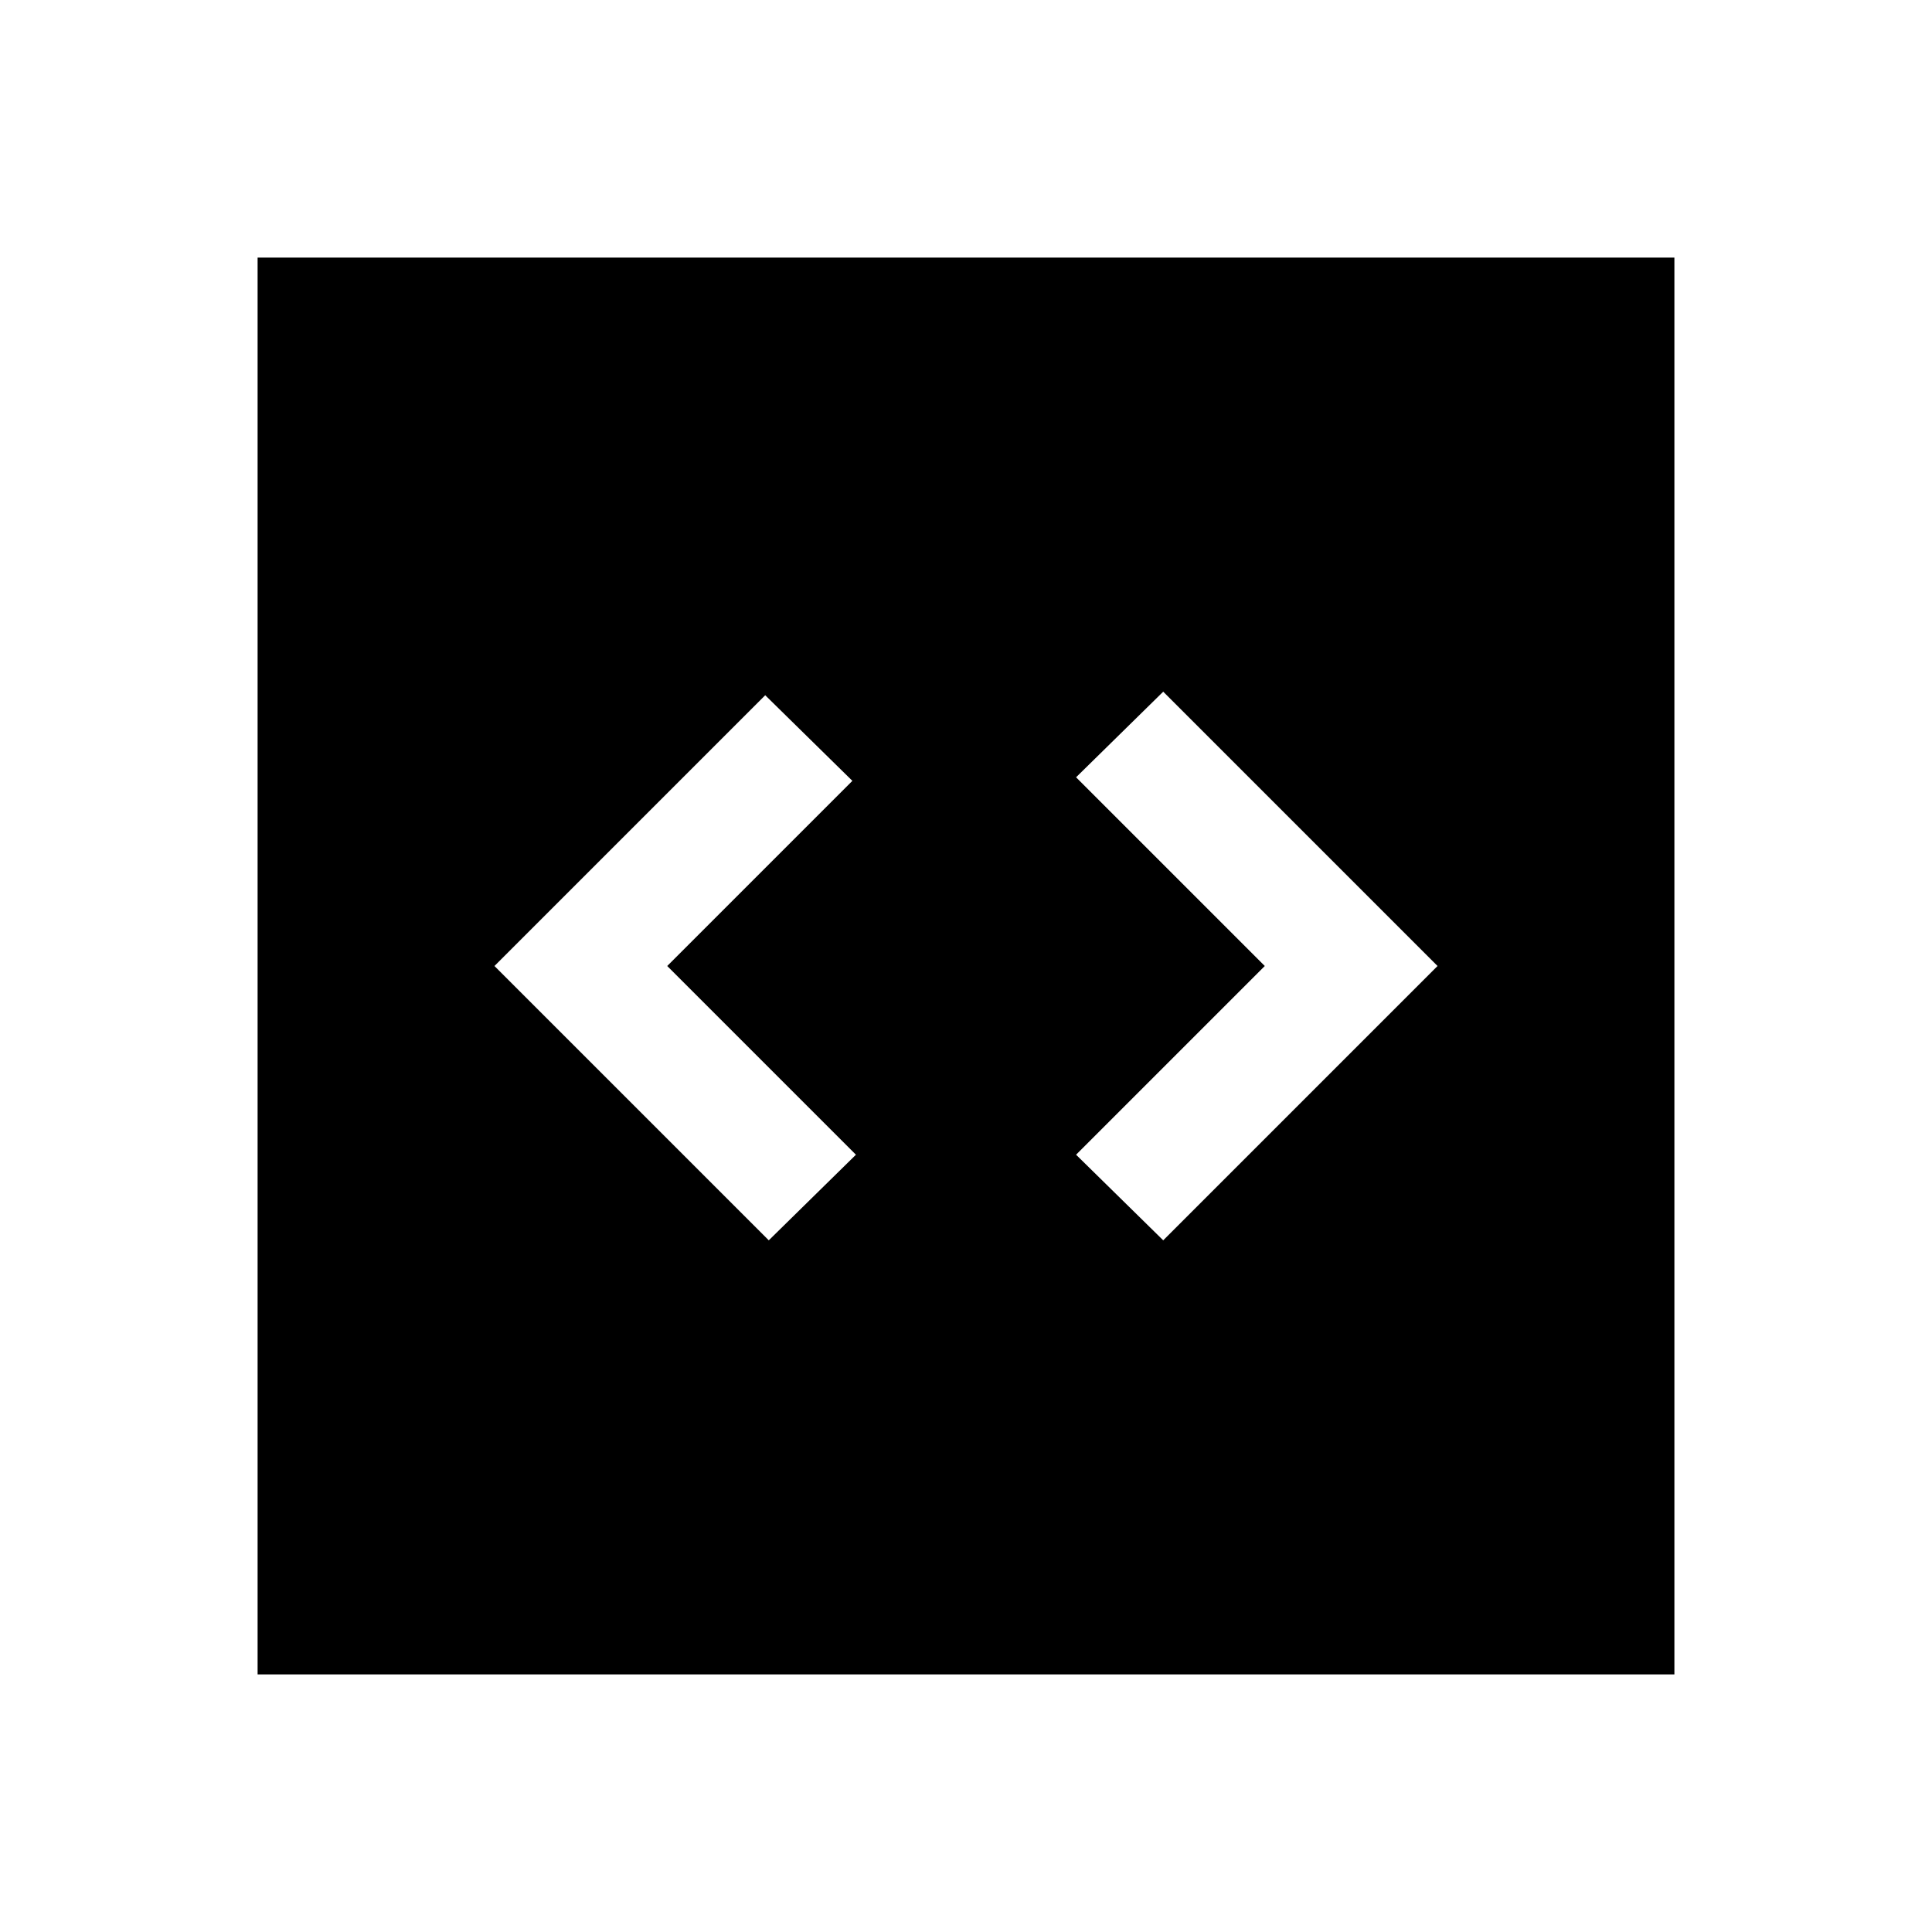 <svg xmlns="http://www.w3.org/2000/svg" height="24" viewBox="0 -960 960 960" width="24"><path d="m382-343.69 43.31-42.54L331.54-480l92-92-43.31-42.54L245.69-480 382-343.69Zm196 0L714.31-480 578-616.31l-43.31 42.54L628.46-480l-93.77 93.77L578-343.69ZM128-128v-704h704v704H128Z"/></svg>